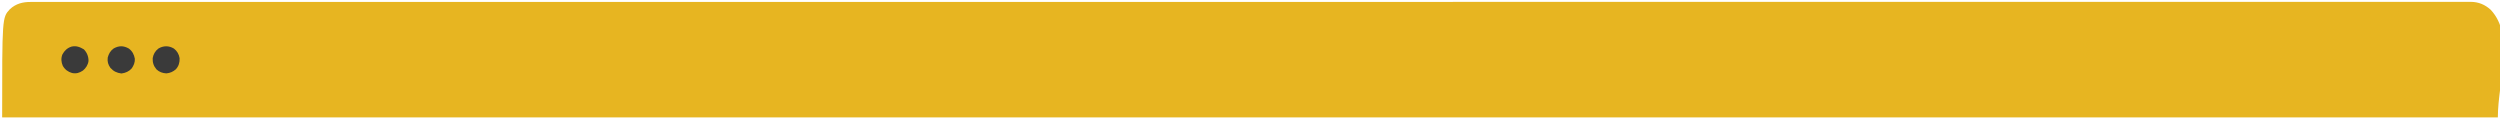 <?xml version="1.0" encoding="UTF-8"?>
<svg version="1.1" xmlns="http://www.w3.org/2000/svg" width="4642" height="222">
<path d="M0 0 C1.311 -0.004 2.622 -0.008 3.973 -0.013 C7.612 -0.024 11.25 -0.016 14.889 -0.006 C18.867 0.002 22.846 -0.007 26.825 -0.014 C33.835 -0.025 40.845 -0.023 47.855 -0.015 C58.379 -0.003 68.904 -0.008 79.429 -0.016 C97.446 -0.03 115.464 -0.03 133.482 -0.021 C151.848 -0.013 170.213 -0.012 188.579 -0.018 C189.742 -0.018 190.906 -0.019 192.104 -0.019 C198.044 -0.021 203.983 -0.023 209.922 -0.026 C253.34 -0.041 296.759 -0.042 340.177 -0.036 C384.199 -0.029 428.221 -0.029 472.243 -0.037 C473.63 -0.037 475.017 -0.037 476.446 -0.037 C489.158 -0.04 501.871 -0.042 514.583 -0.044 C546.463 -0.05 578.344 -0.055 610.224 -0.059 C611.685 -0.059 613.146 -0.06 614.652 -0.06 C686.718 -0.069 758.785 -0.067 830.852 -0.064 C833.195 -0.063 833.195 -0.063 835.586 -0.063 C841.912 -0.063 848.238 -0.063 854.564 -0.062 C872.037 -0.062 889.51 -0.061 906.983 -0.06 C908.56 -0.06 910.138 -0.06 911.763 -0.06 C984.816 -0.057 1057.87 -0.06 1130.923 -0.064 C1138.889 -0.065 1146.855 -0.065 1154.821 -0.066 C1167.607 -0.066 1180.392 -0.067 1193.178 -0.068 C1195.556 -0.068 1195.556 -0.068 1197.982 -0.068 C1206 -0.069 1214.017 -0.069 1222.034 -0.07 C1296.858 -0.074 1371.682 -0.078 1446.506 -0.08 C1448.136 -0.08 1449.766 -0.08 1451.446 -0.08 C1557.058 -0.084 1662.67 -0.082 1768.282 -0.078 C1771.689 -0.078 1775.097 -0.077 1778.504 -0.077 C1816.122 -0.076 1853.741 -0.074 1891.359 -0.072 C1893.057 -0.072 1894.755 -0.072 1896.505 -0.072 C1901.652 -0.072 1906.8 -0.071 1911.948 -0.071 C1913.648 -0.071 1915.347 -0.071 1917.098 -0.071 C1925.685 -0.07 1934.272 -0.07 1942.859 -0.07 C2113.689 -0.061 2284.518 -0.06 2589.592 -0.09 C2646.064 -0.096 2702.536 -0.102 2759.008 -0.108 C2760.694 -0.108 2762.379 -0.108 2764.116 -0.109 C2869.67 -0.119 2975.224 -0.125 3080.778 -0.126 C3082.408 -0.126 3084.038 -0.126 3085.717 -0.126 C3158.896 -0.126 3232.075 -0.125 3305.254 -0.123 C3330.848 -0.122 3356.442 -0.121 3382.036 -0.121 C3388.403 -0.121 3394.77 -0.12 3401.138 -0.12 C3474.194 -0.118 3547.25 -0.119 3620.306 -0.128 C3621.883 -0.129 3623.459 -0.129 3625.083 -0.129 C3650.443 -0.132 3675.804 -0.136 3701.164 -0.139 C3773.129 -0.149 3845.094 -0.157 3917.059 -0.15 C3919.248 -0.15 3919.248 -0.15 3921.481 -0.15 C3953.311 -0.147 3985.141 -0.143 4016.972 -0.137 C4029.665 -0.135 4042.359 -0.133 4055.052 -0.131 C4056.437 -0.131 4057.822 -0.131 4059.248 -0.131 C4103.216 -0.124 4147.183 -0.13 4191.151 -0.142 C4234.422 -0.155 4277.693 -0.155 4320.964 -0.138 C4326.883 -0.135 4332.802 -0.133 4338.721 -0.131 C4340.459 -0.13 4340.459 -0.13 4342.233 -0.13 C4360.543 -0.123 4378.854 -0.13 4397.164 -0.143 C4415.056 -0.155 4432.948 -0.153 4450.84 -0.136 C4461.29 -0.126 4471.74 -0.127 4482.19 -0.145 C4489.106 -0.155 4496.022 -0.151 4502.938 -0.135 C4506.855 -0.127 4510.772 -0.124 4514.69 -0.14 C4518.896 -0.156 4523.101 -0.142 4527.307 -0.124 C4528.51 -0.134 4529.712 -0.144 4530.95 -0.154 C4545.06 -0.032 4557.106 5.045 4567.529 14.563 C4613.058 63.376 4580.779 147.625 4580.779 214.376 C3051.559 214.376 1522.339 214.376 -53.221 214.376 C-53.221 29.163 -53.221 29.163 -39.034 13.626 C-27.755 3.106 -14.964 -0.089 0 0 Z " fill="#E7B521" transform="translate(57.221,3.624)"/>
<path d="M0 0 C6.566 4.715 9.933 11.183 11.379 19.066 C11.787 25.578 9.283 31.82 5.527 37.051 C0.374 42.74 -6.006 45.509 -13.562 46.438 C-22.143 45.345 -28.137 42.46 -34 36 C-38.287 30.065 -39.875 24.29 -39 17 C-37.154 9.893 -34.014 4.319 -28 0 C-18.143 -5.419 -9.857 -5.419 0 0 Z " fill="#3A3A3A" transform="translate(239,90)"/>
<path d="M0 0 C5.751 6.08 8.62 13.241 8.535 21.547 C7.648 28.602 3.658 34.884 -1.812 39.312 C-8.412 43.692 -14.033 45.445 -21.984 43.887 C-29.506 41.773 -35.391 37.357 -39.25 30.5 C-42.214 23.647 -42.761 16.541 -40.008 9.547 C-36.157 2.348 -31.026 -2.525 -23.25 -5.098 C-14.533 -7.207 -7.562 -4.537 0 0 Z " fill="#3A3A3A" transform="translate(155.812,91.688)"/>
<path d="M0 0 C5.851 4.49 9.347 10.506 10.527 17.777 C10.906 25.732 8.969 32.443 3.59 38.441 C-1.589 43.033 -7.334 45.533 -14.141 46.066 C-21.202 45.603 -27.184 43.592 -32.379 38.664 C-37.712 32.405 -39.823 25.972 -39.434 17.777 C-38.254 10.506 -34.757 4.49 -28.906 0 C-19.607 -5.635 -9.299 -5.635 0 0 Z " fill="#3A3A3A" transform="translate(322.953,90.184)"/>
</svg>
